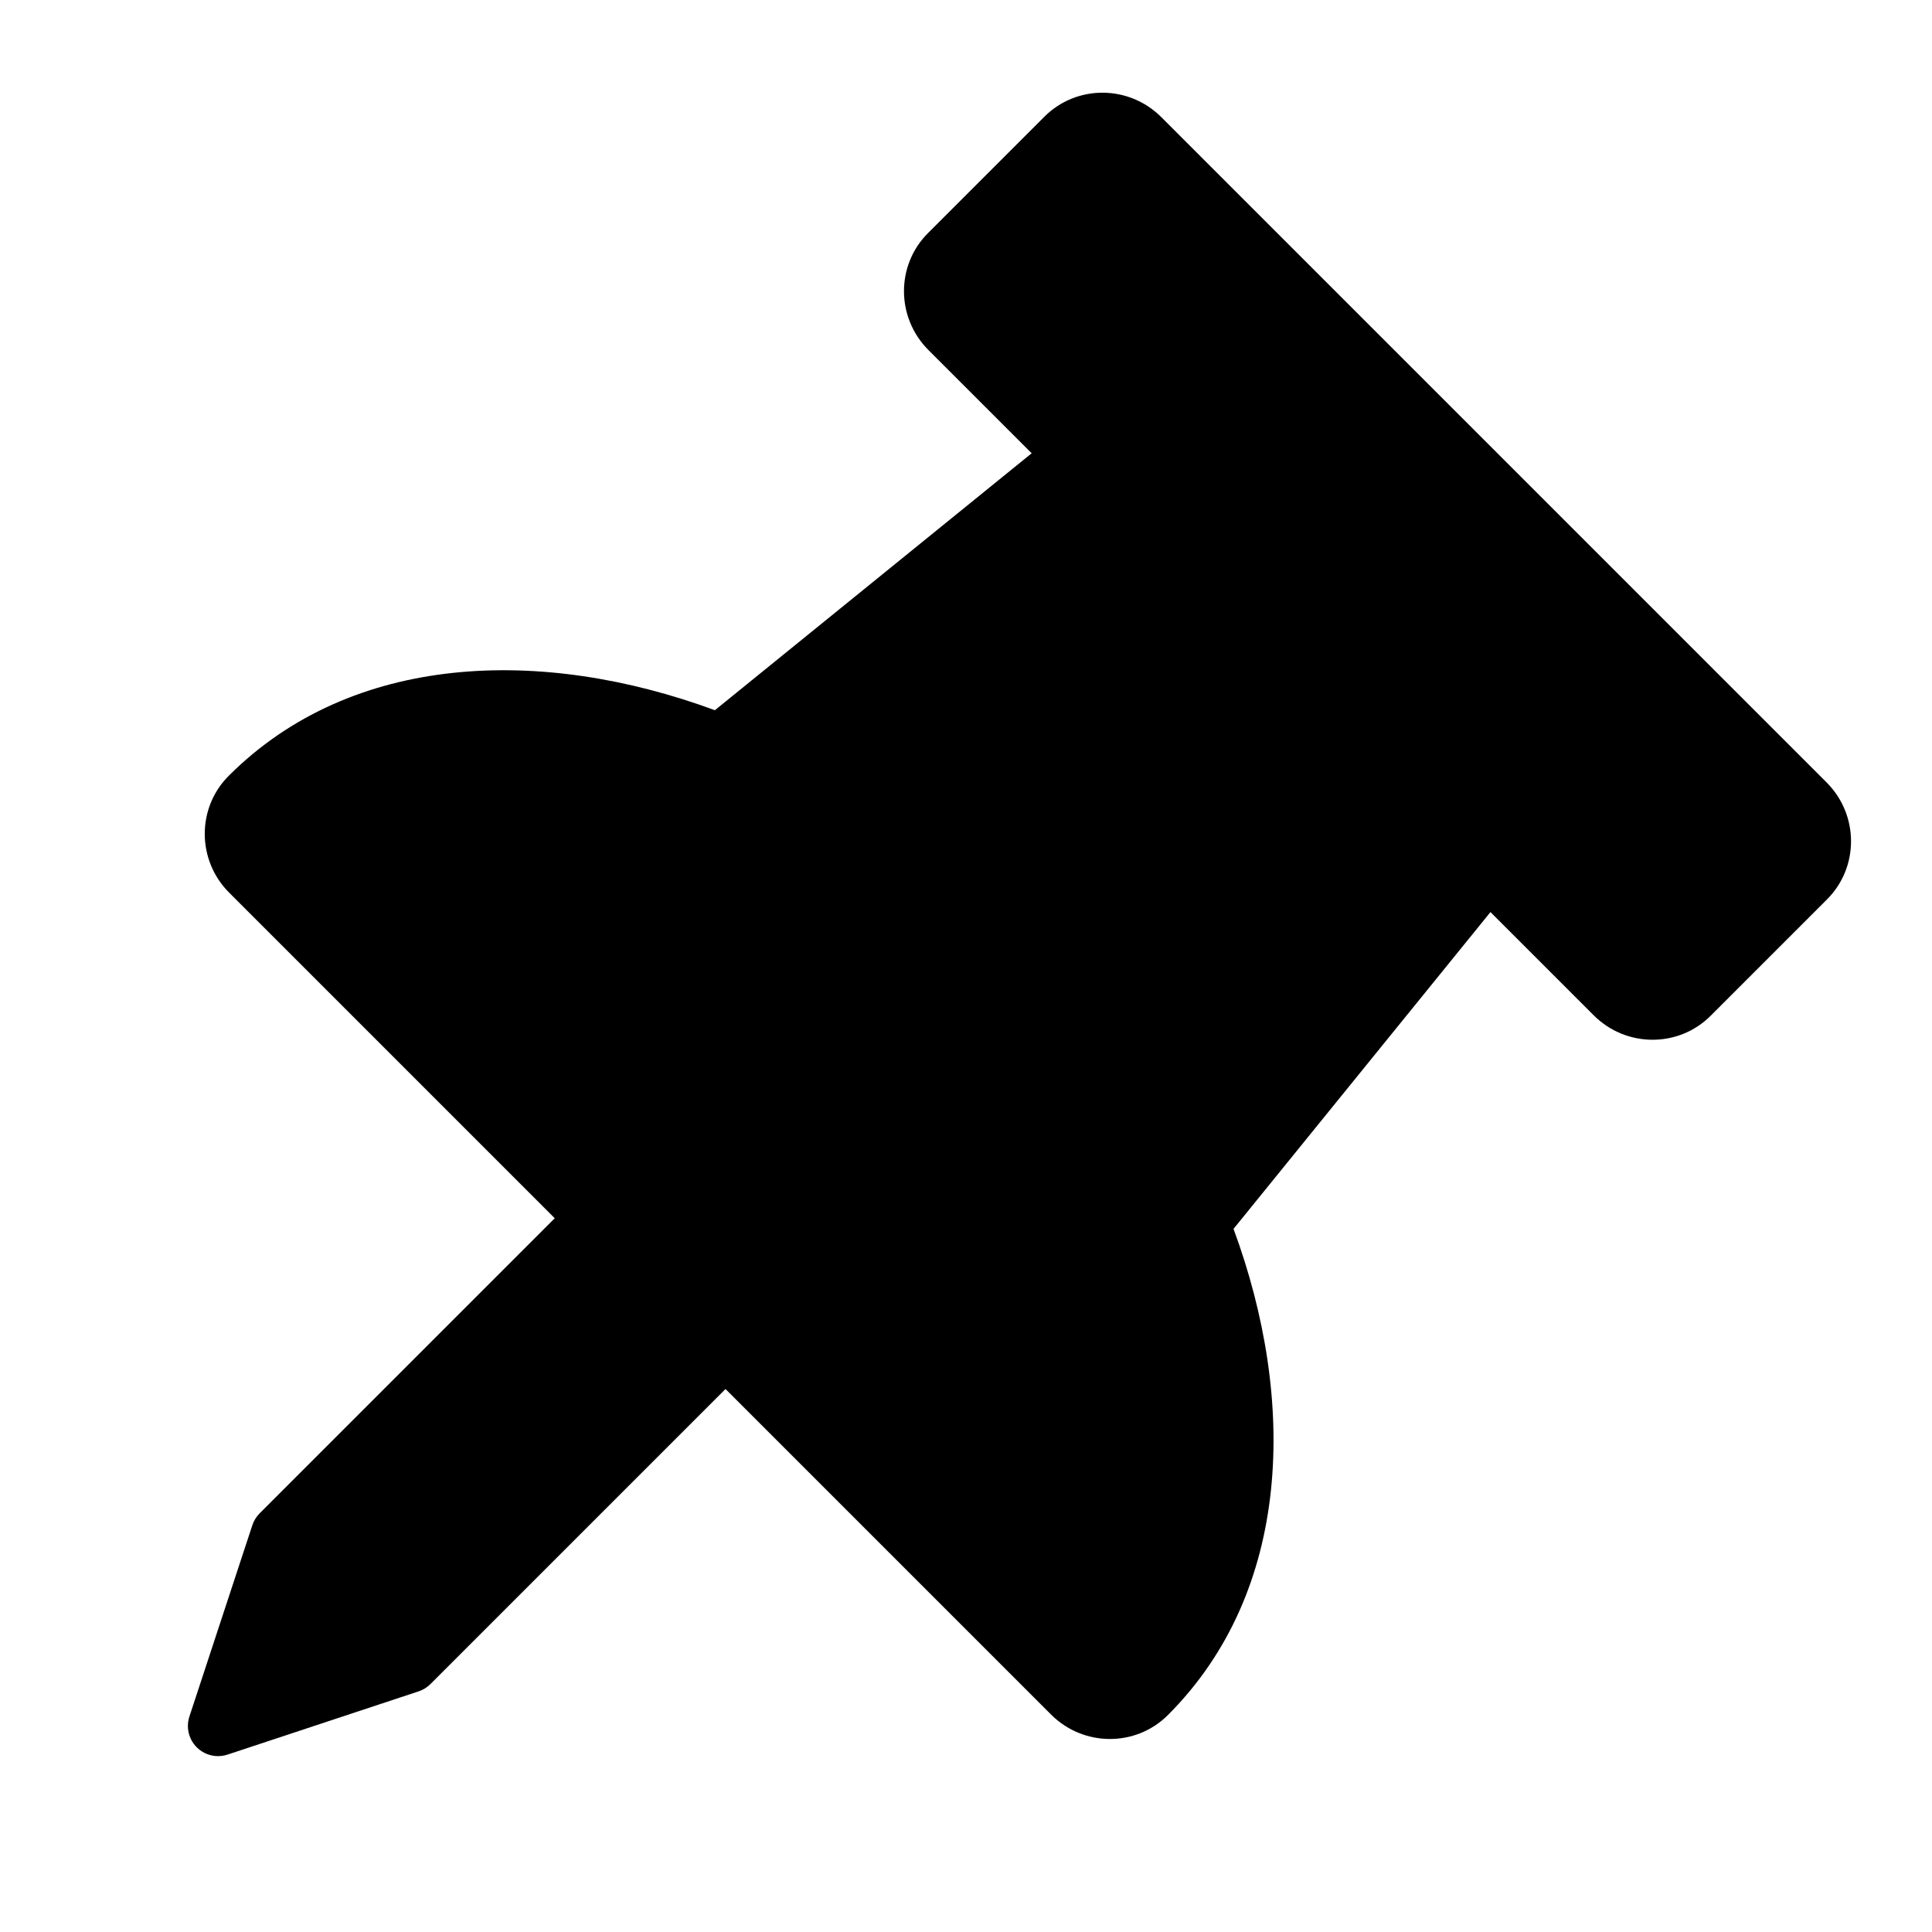 <svg xmlns="http://www.w3.org/2000/svg" viewBox="0 0 64 64">
  <g transform="translate(2.82 -.656)">
    <path d="M15.385,21.841 L21.385,21.841 C21.937,21.841 22.385,22.288 22.385,22.841 L22.385,57.664 C22.385,57.82 22.348,57.974 22.278,58.113 L19.285,64.067 C19.037,64.561 18.436,64.76 17.942,64.512 C17.751,64.415 17.596,64.26 17.499,64.069 L14.492,58.114 C14.422,57.974 14.385,57.82 14.385,57.663 L14.385,22.841 C14.385,22.288 14.832,21.841 15.385,21.841 Z" transform="rotate(45 18.385 43.84)"/>
    <path d="M44.676,34.047 L43.274,20.608 L48.11,20.608 C49.629,20.608 50.86,19.387 50.86,17.88 L50.86,12.426 C50.86,10.92 49.629,9.698 48.11,9.698 L16.944,9.698 C15.425,9.698 14.194,10.92 14.194,12.426 L14.194,17.88 C14.194,19.387 15.425,20.608 16.944,20.608 L21.78,20.608 L20.378,34.047 C14.82,36.61 10.527,41.205 10.527,46.971 C10.527,48.477 11.758,49.698 13.277,49.698 L28.86,49.698 L36.194,49.698 L51.777,49.698 C53.296,49.698 54.527,48.477 54.527,46.971 C54.527,41.155 50.175,36.583 44.676,34.047 Z" transform="rotate(45 32.527 29.698)"/>
  </g>
</svg>
